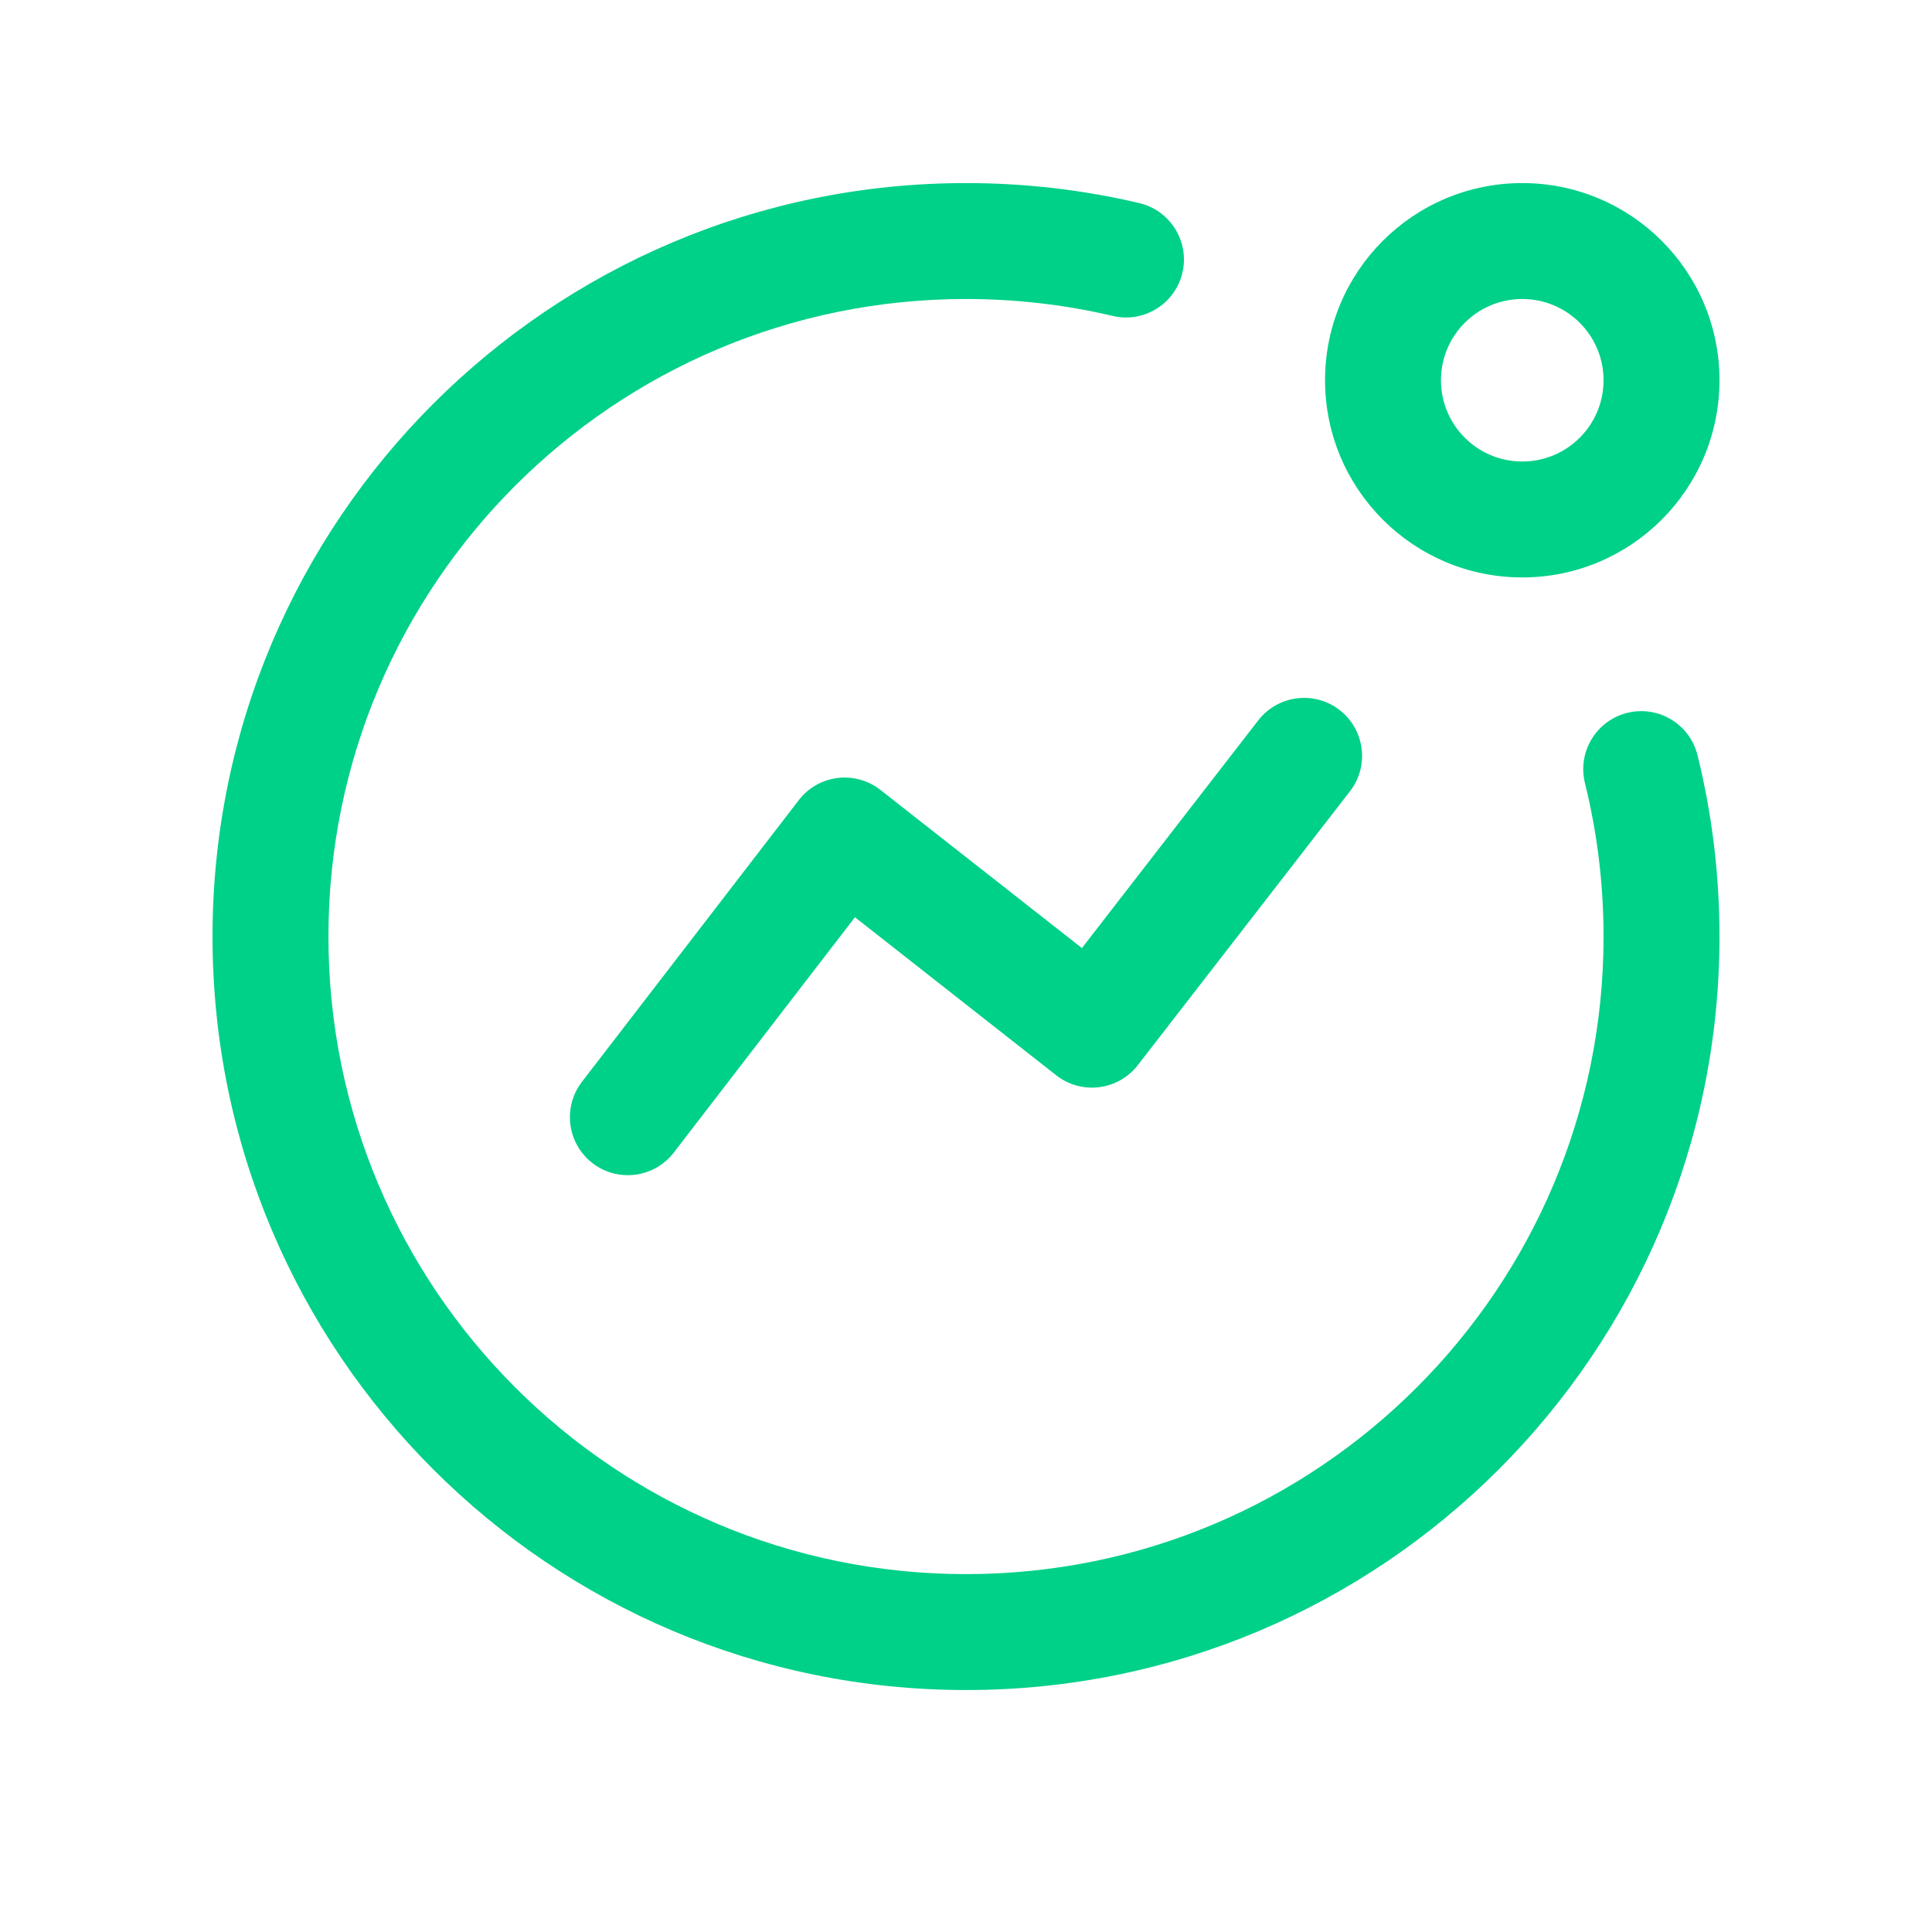 <svg width="25" height="25" viewBox="0 0 25 25" fill="none" xmlns="http://www.w3.org/2000/svg">
<path fill-rule="evenodd" clip-rule="evenodd" d="M17.335 9.188C17.662 9.442 17.722 9.913 17.468 10.24L14.723 13.783C14.601 13.941 14.42 14.044 14.222 14.068C14.024 14.093 13.824 14.037 13.667 13.914L11.063 11.869L8.719 14.914C8.467 15.242 7.996 15.304 7.667 15.051C7.339 14.798 7.278 14.328 7.53 13.999L10.336 10.354C10.458 10.195 10.638 10.092 10.837 10.067C11.036 10.043 11.236 10.098 11.393 10.222L14 12.268L16.282 9.321C16.536 8.994 17.007 8.934 17.335 9.188Z" fill="#00D188"/>
<path fill-rule="evenodd" clip-rule="evenodd" d="M12.5 3.869C7.943 3.869 4.25 7.563 4.25 12.119C4.25 16.675 7.943 20.369 12.5 20.369C17.057 20.369 20.75 16.675 20.75 12.119C20.75 11.433 20.666 10.768 20.509 10.132C20.41 9.73 20.655 9.324 21.058 9.224C21.46 9.125 21.866 9.37 21.966 9.773C22.152 10.525 22.25 11.311 22.25 12.119C22.25 17.504 17.885 21.869 12.5 21.869C7.115 21.869 2.75 17.504 2.75 12.119C2.75 6.735 7.115 2.369 12.5 2.369C13.271 2.369 14.021 2.458 14.742 2.628C15.145 2.723 15.395 3.127 15.3 3.53C15.205 3.933 14.802 4.183 14.398 4.088C13.79 3.945 13.154 3.869 12.5 3.869Z" fill="#00D188"/>
<path fill-rule="evenodd" clip-rule="evenodd" d="M19.698 3.869C19.117 3.869 18.646 4.34 18.646 4.92C18.646 5.501 19.117 5.972 19.698 5.972C20.279 5.972 20.75 5.501 20.75 4.92C20.75 4.34 20.279 3.869 19.698 3.869ZM17.146 4.92C17.146 3.511 18.289 2.369 19.698 2.369C21.107 2.369 22.25 3.511 22.25 4.92C22.25 6.329 21.107 7.472 19.698 7.472C18.289 7.472 17.146 6.329 17.146 4.92Z" fill="#00D188"/>
</svg>